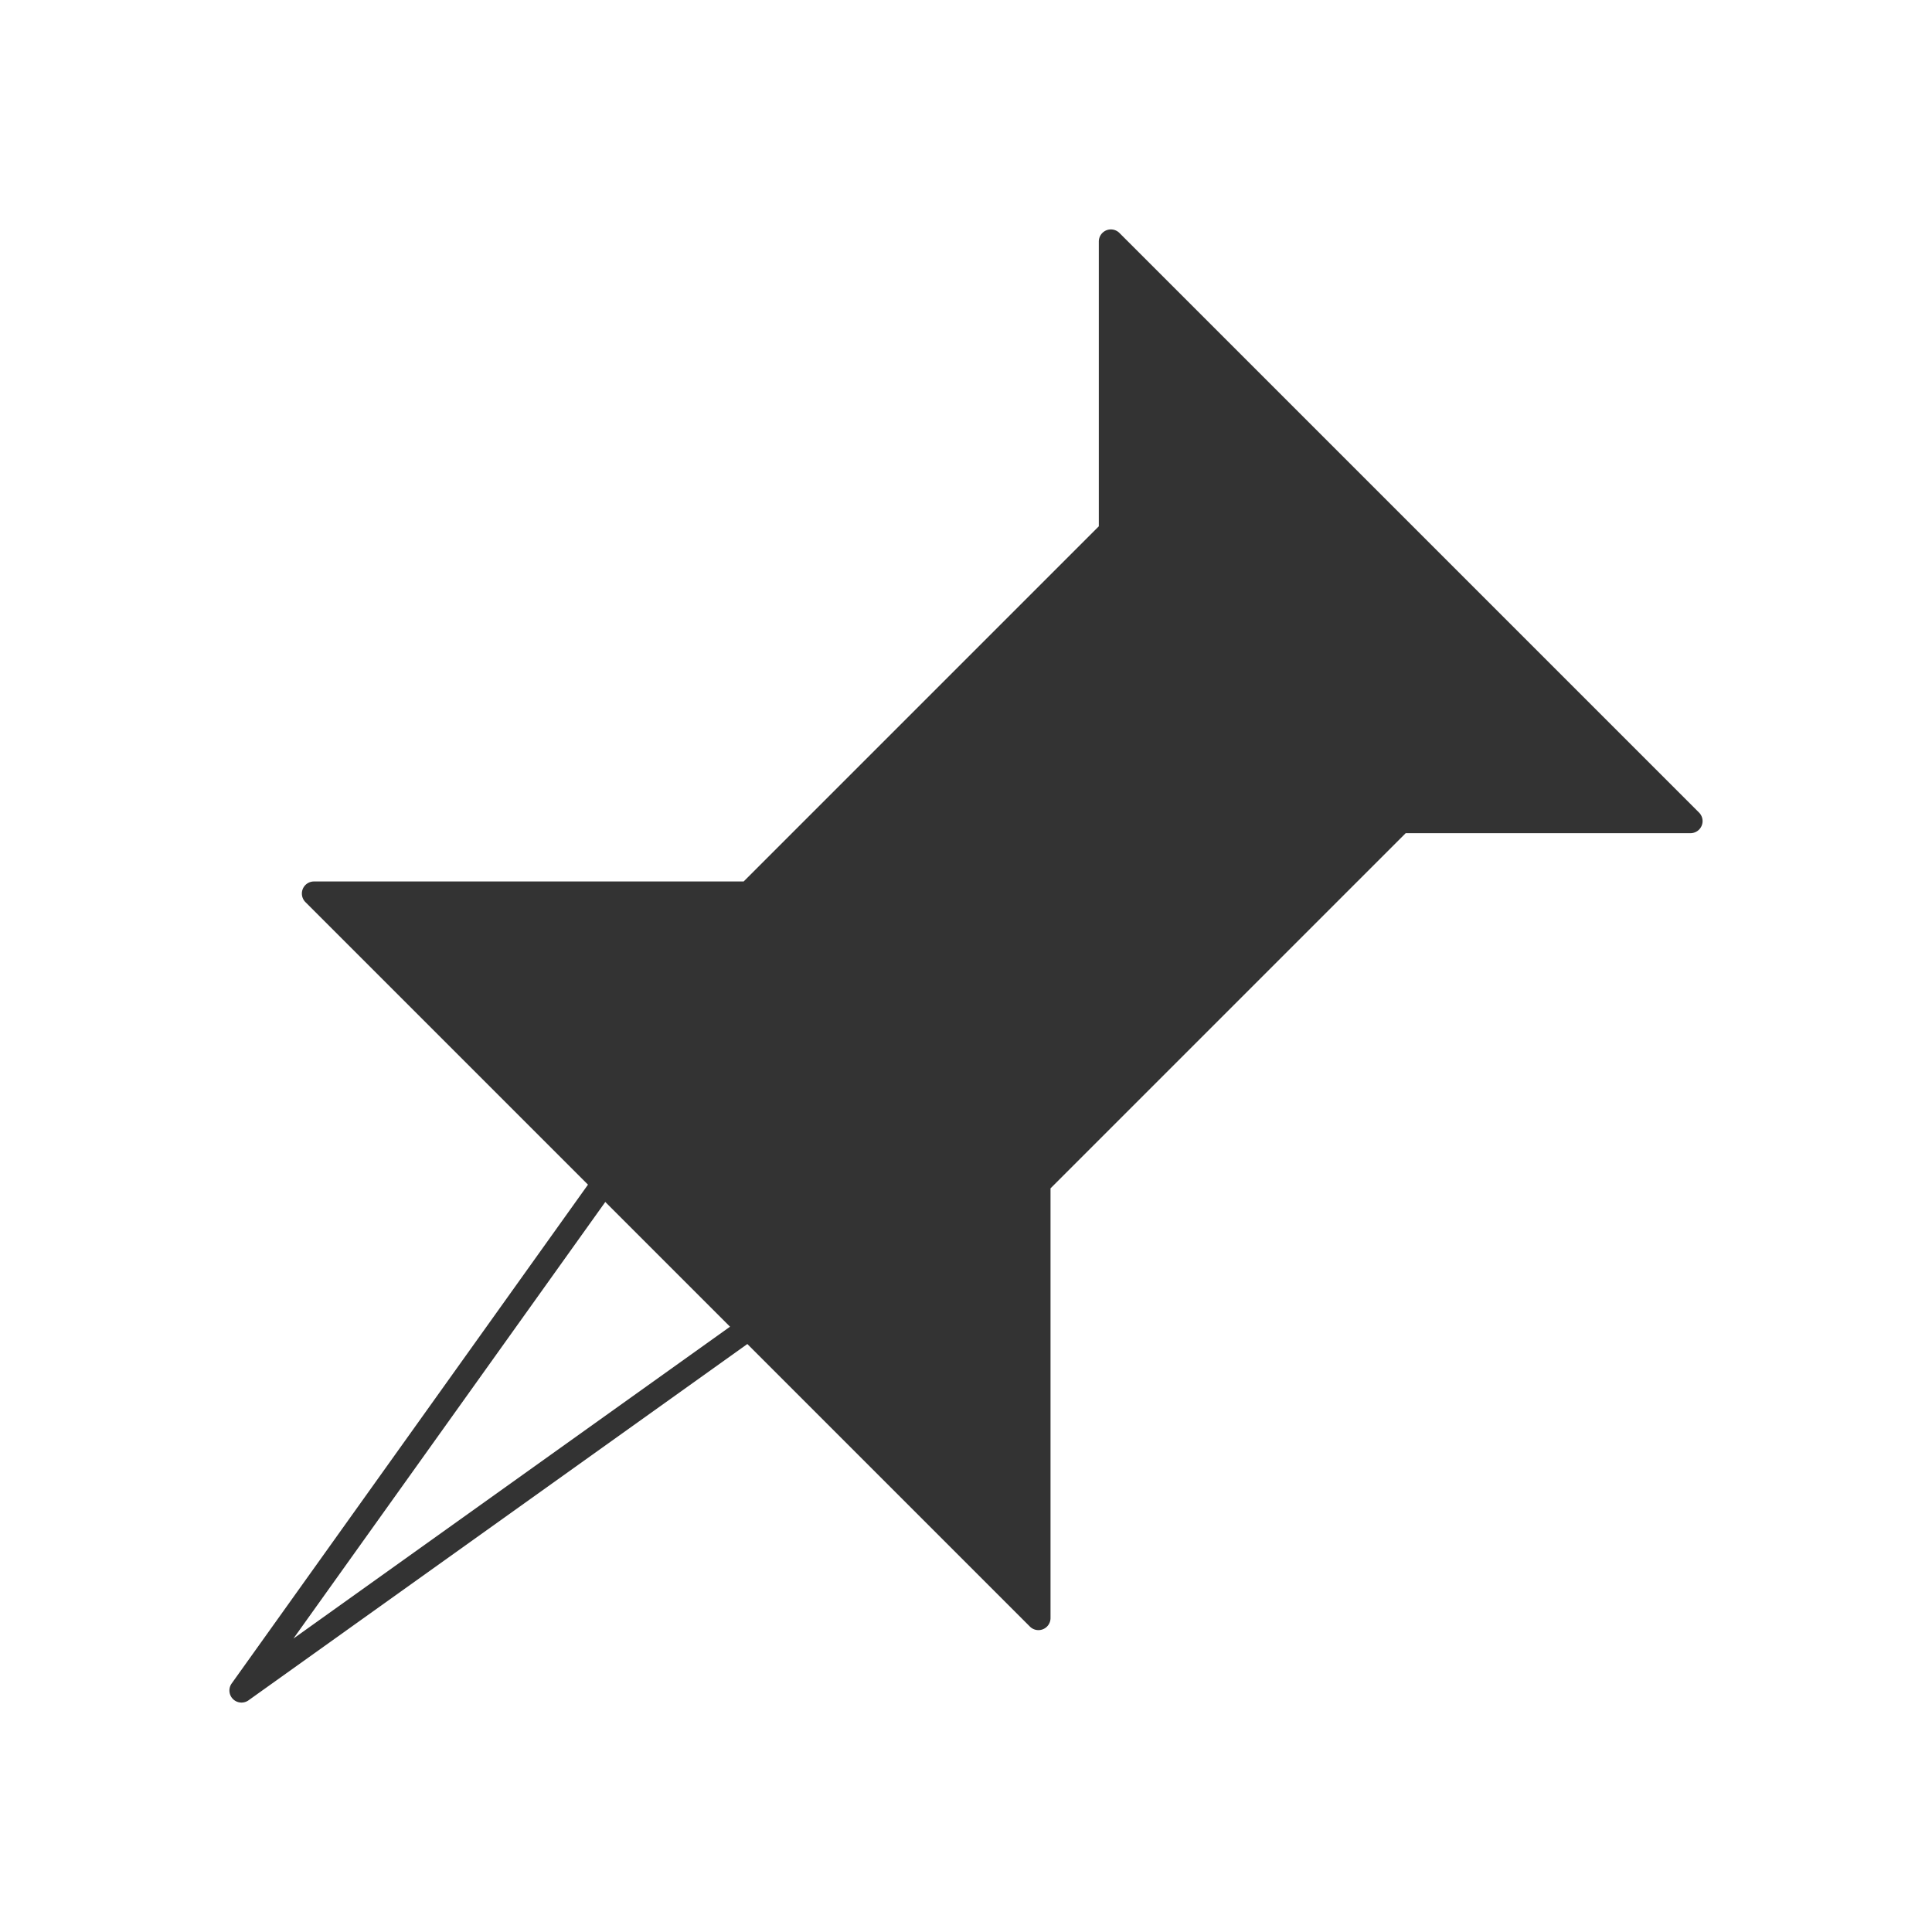 <svg xmlns="http://www.w3.org/2000/svg" viewBox="0 0 320 320">
  <title>_.pin</title>
  <g id="camera">
    <path d="M170.586,269.414A2,2,0,0,0,174,268V196.828L232.828,138H280a2,2,0,0,0,1.414-3.414l-96-96A2,2,0,0,0,182,40V87.171L123.171,146H52a2,2,0,0,0-1.414,3.414l46.802,46.802L38.372,278.837a2,2,0,0,0,2.79,2.79l82.621-59.015ZM48.602,271.397l51.653-72.314,20.661,20.661Z" style="fill: #333"/>
  </g>
</svg>

